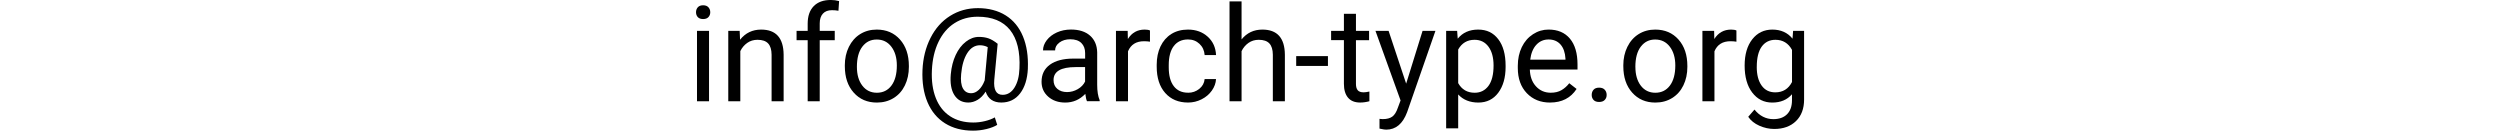 <?xml version="1.0" encoding="UTF-8"?>
<svg id="Layer_2" data-name="Layer 2" xmlns="http://www.w3.org/2000/svg" viewBox="0 0 1079.85 56.46">
  <defs>
    <style>
      .cls-1 {
        fill: none;
      }
    </style>
  </defs>
  <g id="contact_page" data-name="contact page">
    <rect class="cls-1" width="1079.85" height="56.46"/>
    <g>
      <path d="M300.64,5.28c0-.84.26-1.55.77-2.13.52-.58,1.28-.87,2.29-.87s1.78.29,2.3.87c.52.58.79,1.29.79,2.13s-.26,1.54-.79,2.11c-.52.56-1.29.84-2.3.84s-1.77-.28-2.29-.84-.77-1.26-.77-2.11ZM306.26,43.74h-5.2V13.34h5.2v30.39Z"/>
      <path d="M319.49,13.34l.17,3.82c2.32-2.92,5.36-4.38,9.1-4.38,6.42,0,9.66,3.62,9.72,10.87v20.08h-5.2v-20.11c-.02-2.19-.52-3.81-1.5-4.86-.98-1.05-2.51-1.57-4.59-1.57-1.69,0-3.17.45-4.44,1.35s-2.27,2.08-2.98,3.54v21.66h-5.2V13.34h4.92Z"/>
      <path d="M348.87,43.74v-26.38h-4.8v-4.02h4.8v-3.12c0-3.26.87-5.78,2.61-7.56s4.2-2.67,7.39-2.67c1.2,0,2.39.16,3.57.47l-.28,4.19c-.88-.17-1.82-.25-2.81-.25-1.69,0-2.99.49-3.9,1.48s-1.38,2.4-1.38,4.24v3.21h6.49v4.02h-6.49v26.38h-5.2Z"/>
      <path d="M364.91,28.26c0-2.98.58-5.66,1.76-8.03s2.8-4.21,4.89-5.51c2.09-1.29,4.47-1.94,7.15-1.94,4.14,0,7.49,1.43,10.04,4.3s3.83,6.68,3.83,11.43v.37c0,2.96-.57,5.61-1.7,7.96-1.13,2.35-2.75,4.18-4.86,5.49-2.11,1.31-4.53,1.97-7.26,1.97-4.12,0-7.46-1.43-10.01-4.3-2.56-2.86-3.83-6.66-3.83-11.38v-.37ZM370.13,28.88c0,3.37.78,6.08,2.35,8.12,1.56,2.04,3.66,3.06,6.28,3.06s4.74-1.03,6.29-3.1c1.55-2.07,2.33-4.97,2.33-8.69,0-3.33-.79-6.03-2.37-8.1-1.58-2.07-3.68-3.1-6.31-3.1s-4.63,1.02-6.21,3.06c-1.57,2.04-2.36,4.96-2.36,8.76Z"/>
      <path d="M443.98,29.63c-.22,4.53-1.35,8.11-3.37,10.73-2.02,2.62-4.73,3.93-8.12,3.93s-5.75-1.57-6.74-4.72c-1.01,1.59-2.17,2.78-3.47,3.55-1.3.78-2.65,1.17-4.03,1.17-2.66,0-4.67-1.09-6.04-3.26-1.37-2.17-1.87-5.18-1.52-9.02.28-3.09.99-5.85,2.12-8.27,1.13-2.42,2.59-4.33,4.38-5.72,1.79-1.39,3.67-2.08,5.63-2.08,1.52,0,2.87.2,4.07.6,1.2.4,2.55,1.19,4.04,2.37l-1.46,15.56c-.36,4.33.84,6.49,3.6,6.49,2.12,0,3.83-1.05,5.14-3.15,1.31-2.1,2.02-4.83,2.13-8.2.36-7.29-1-12.84-4.06-16.66-3.06-3.82-7.72-5.73-13.97-5.73-3.76,0-7.11.93-10.03,2.79-2.92,1.86-5.22,4.56-6.91,8.08s-2.63,7.58-2.84,12.19c-.23,4.64.34,8.67,1.69,12.09,1.35,3.42,3.4,6.03,6.17,7.84,2.76,1.81,6.1,2.71,10.01,2.71,1.69,0,3.38-.21,5.07-.62,1.69-.41,3.1-.95,4.23-1.6l1.04,3.23c-1.16.73-2.7,1.33-4.62,1.8-1.92.47-3.86.7-5.83.7-4.68,0-8.71-1.05-12.08-3.16s-5.89-5.14-7.57-9.1c-1.68-3.96-2.4-8.59-2.18-13.89.22-5.15,1.38-9.78,3.46-13.89,2.08-4.11,4.9-7.28,8.46-9.52,3.56-2.24,7.57-3.36,12.05-3.36s8.66,1.05,11.99,3.15c3.33,2.1,5.81,5.12,7.44,9.07,1.63,3.95,2.33,8.58,2.11,13.88ZM415.16,32.02c-.26,2.66-.01,4.7.74,6.12.76,1.42,1.96,2.13,3.61,2.13,1.12,0,2.21-.48,3.24-1.43,1.04-.96,1.9-2.32,2.57-4.1l.03-.25,1.29-14.13c-1.05-.54-2.17-.81-3.37-.81-2.19,0-4,1.11-5.44,3.34-1.43,2.23-2.33,5.27-2.68,9.13Z"/>
      <path d="M469.52,43.74c-.3-.6-.54-1.67-.73-3.2-2.42,2.51-5.3,3.76-8.65,3.76-3,0-5.45-.85-7.37-2.54-1.92-1.69-2.88-3.84-2.88-6.45,0-3.16,1.2-5.62,3.61-7.37,2.41-1.75,5.79-2.63,10.15-2.63h5.06v-2.39c0-1.82-.54-3.26-1.63-4.34-1.09-1.08-2.69-1.62-4.8-1.62-1.85,0-3.41.47-4.66,1.4-1.25.94-1.88,2.07-1.88,3.4h-5.22c0-1.52.54-2.98,1.62-4.4,1.08-1.41,2.54-2.53,4.38-3.36,1.84-.82,3.87-1.24,6.08-1.24,3.5,0,6.25.88,8.23,2.63s3.02,4.16,3.09,7.23v13.99c0,2.79.36,5.01,1.07,6.66v.45h-5.45ZM460.89,39.77c1.63,0,3.17-.42,4.63-1.26,1.46-.84,2.52-1.94,3.17-3.29v-6.24h-4.07c-6.37,0-9.55,1.86-9.55,5.59,0,1.63.54,2.9,1.63,3.82,1.09.92,2.48,1.38,4.19,1.38Z"/>
      <path d="M496.73,18.01c-.79-.13-1.64-.2-2.56-.2-3.41,0-5.72,1.45-6.94,4.35v21.57h-5.2V13.34h5.06l.08,3.51c1.7-2.71,4.12-4.07,7.25-4.07,1.01,0,1.78.13,2.3.39v4.83Z"/>
      <path d="M513.17,40.06c1.85,0,3.47-.56,4.86-1.69,1.39-1.12,2.15-2.53,2.3-4.21h4.92c-.09,1.74-.69,3.4-1.8,4.97-1.11,1.57-2.58,2.83-4.42,3.76-1.84.94-3.8,1.4-5.86,1.4-4.14,0-7.43-1.38-9.87-4.14-2.44-2.76-3.67-6.54-3.67-11.33v-.87c0-2.96.54-5.59,1.63-7.89,1.09-2.3,2.65-4.09,4.68-5.37,2.03-1.27,4.43-1.91,7.21-1.91,3.41,0,6.24,1.02,8.5,3.06,2.26,2.04,3.46,4.69,3.61,7.95h-4.92c-.15-1.97-.89-3.58-2.23-4.85-1.34-1.26-2.99-1.9-4.96-1.9-2.64,0-4.69.95-6.14,2.85-1.45,1.9-2.18,4.65-2.18,8.24v.98c0,3.5.72,6.2,2.16,8.09,1.44,1.89,3.5,2.84,6.18,2.84Z"/>
      <path d="M536.28,17.02c2.3-2.83,5.3-4.24,8.99-4.24,6.42,0,9.66,3.62,9.72,10.87v20.08h-5.2v-20.11c-.02-2.19-.52-3.81-1.5-4.86-.98-1.05-2.51-1.57-4.59-1.57-1.69,0-3.17.45-4.44,1.35s-2.27,2.08-2.98,3.54v21.66h-5.2V.59h5.2v16.43Z"/>
      <path d="M573.59,28.48h-13.71v-4.24h13.71v4.24Z"/>
      <path d="M585.69,5.98v7.36h5.67v4.02h-5.67v18.87c0,1.22.25,2.13.76,2.74.51.61,1.37.91,2.58.91.6,0,1.42-.11,2.47-.34v4.19c-1.37.37-2.7.56-3.99.56-2.32,0-4.07-.7-5.25-2.11s-1.77-3.4-1.77-5.98v-18.85h-5.53v-4.02h5.53v-7.36h5.2Z"/>
      <path d="M607.38,36.12l7.08-22.78h5.56l-12.22,35.08c-1.89,5.06-4.9,7.58-9.02,7.58l-.98-.08-1.94-.37v-4.21l1.4.11c1.76,0,3.13-.36,4.12-1.07s1.79-2.01,2.43-3.9l1.15-3.09-10.84-30.06h5.67l7.58,22.78Z"/>
      <path d="M650.33,28.88c0,4.63-1.06,8.35-3.17,11.18-2.12,2.83-4.98,4.24-8.6,4.24s-6.59-1.17-8.71-3.51v14.63h-5.2V13.34h4.75l.25,3.37c2.12-2.62,5.06-3.93,8.82-3.93s6.54,1.38,8.67,4.13,3.19,6.58,3.19,11.49v.48ZM645.13,28.29c0-3.43-.73-6.13-2.19-8.12-1.46-1.98-3.46-2.98-6.01-2.98-3.15,0-5.51,1.4-7.08,4.19v14.52c1.55,2.77,3.93,4.16,7.13,4.16,2.49,0,4.47-.99,5.94-2.96,1.47-1.97,2.21-4.91,2.21-8.81Z"/>
      <path d="M669.54,44.3c-4.12,0-7.47-1.35-10.06-4.06-2.58-2.71-3.88-6.32-3.88-10.86v-.96c0-3.01.58-5.71,1.73-8.08,1.15-2.37,2.76-4.22,4.83-5.56s4.31-2.01,6.73-2.01c3.95,0,7.02,1.3,9.21,3.91,2.19,2.6,3.29,6.33,3.29,11.18v2.16h-20.59c.08,3,.95,5.42,2.63,7.26,1.68,1.84,3.81,2.77,6.39,2.77,1.83,0,3.39-.37,4.66-1.12,1.27-.75,2.39-1.74,3.34-2.98l3.17,2.47c-2.55,3.91-6.37,5.87-11.46,5.87ZM668.89,17.05c-2.1,0-3.86.76-5.28,2.29-1.42,1.53-2.3,3.67-2.64,6.42h15.22v-.39c-.15-2.64-.86-4.69-2.13-6.14-1.27-1.45-3-2.18-5.17-2.18Z"/>
      <path d="M687.52,41.01c0-.9.27-1.65.8-2.25.53-.6,1.33-.9,2.4-.9s1.88.3,2.43.9c.55.6.83,1.35.83,2.25s-.28,1.58-.83,2.16c-.55.58-1.36.87-2.43.87s-1.87-.29-2.4-.87c-.53-.58-.8-1.3-.8-2.16Z"/>
      <path d="M701.17,28.26c0-2.98.59-5.66,1.76-8.03s2.8-4.21,4.89-5.51,4.47-1.94,7.15-1.94c4.14,0,7.49,1.43,10.04,4.3,2.56,2.87,3.83,6.68,3.83,11.43v.37c0,2.96-.57,5.61-1.7,7.96-1.13,2.35-2.75,4.18-4.86,5.49-2.11,1.31-4.53,1.97-7.26,1.97-4.12,0-7.46-1.43-10.01-4.3-2.56-2.86-3.83-6.66-3.83-11.38v-.37ZM706.39,28.88c0,3.37.78,6.08,2.34,8.12s3.66,3.06,6.28,3.06,4.74-1.03,6.29-3.1c1.55-2.07,2.33-4.97,2.33-8.69,0-3.33-.79-6.03-2.37-8.1-1.58-2.07-3.68-3.1-6.31-3.1s-4.63,1.02-6.21,3.06c-1.57,2.04-2.36,4.96-2.36,8.76Z"/>
      <path d="M750.04,18.01c-.79-.13-1.64-.2-2.56-.2-3.41,0-5.72,1.45-6.94,4.35v21.57h-5.2V13.34h5.06l.08,3.51c1.7-2.71,4.12-4.07,7.25-4.07,1.01,0,1.78.13,2.3.39v4.83Z"/>
      <path d="M753.58,28.29c0-4.74,1.1-8.51,3.29-11.31,2.19-2.8,5.09-4.2,8.71-4.2s6.6,1.31,8.68,3.93l.25-3.37h4.75v29.66c0,3.93-1.17,7.03-3.5,9.3-2.33,2.27-5.46,3.4-9.4,3.4-2.19,0-4.34-.47-6.43-1.4-2.1-.94-3.7-2.22-4.8-3.85l2.7-3.12c2.23,2.75,4.95,4.13,8.17,4.13,2.53,0,4.5-.71,5.91-2.13,1.41-1.42,2.12-3.43,2.12-6.01v-2.61c-2.08,2.4-4.92,3.59-8.51,3.59s-6.44-1.43-8.64-4.3c-2.2-2.86-3.3-6.77-3.3-11.71ZM758.81,28.88c0,3.43.7,6.12,2.11,8.08,1.4,1.96,3.37,2.93,5.9,2.93,3.28,0,5.68-1.49,7.22-4.47v-13.88c-1.59-2.9-3.98-4.35-7.16-4.35-2.53,0-4.5.98-5.93,2.95-1.42,1.97-2.13,4.88-2.13,8.74Z"/>
    </g>
  </g>
</svg>